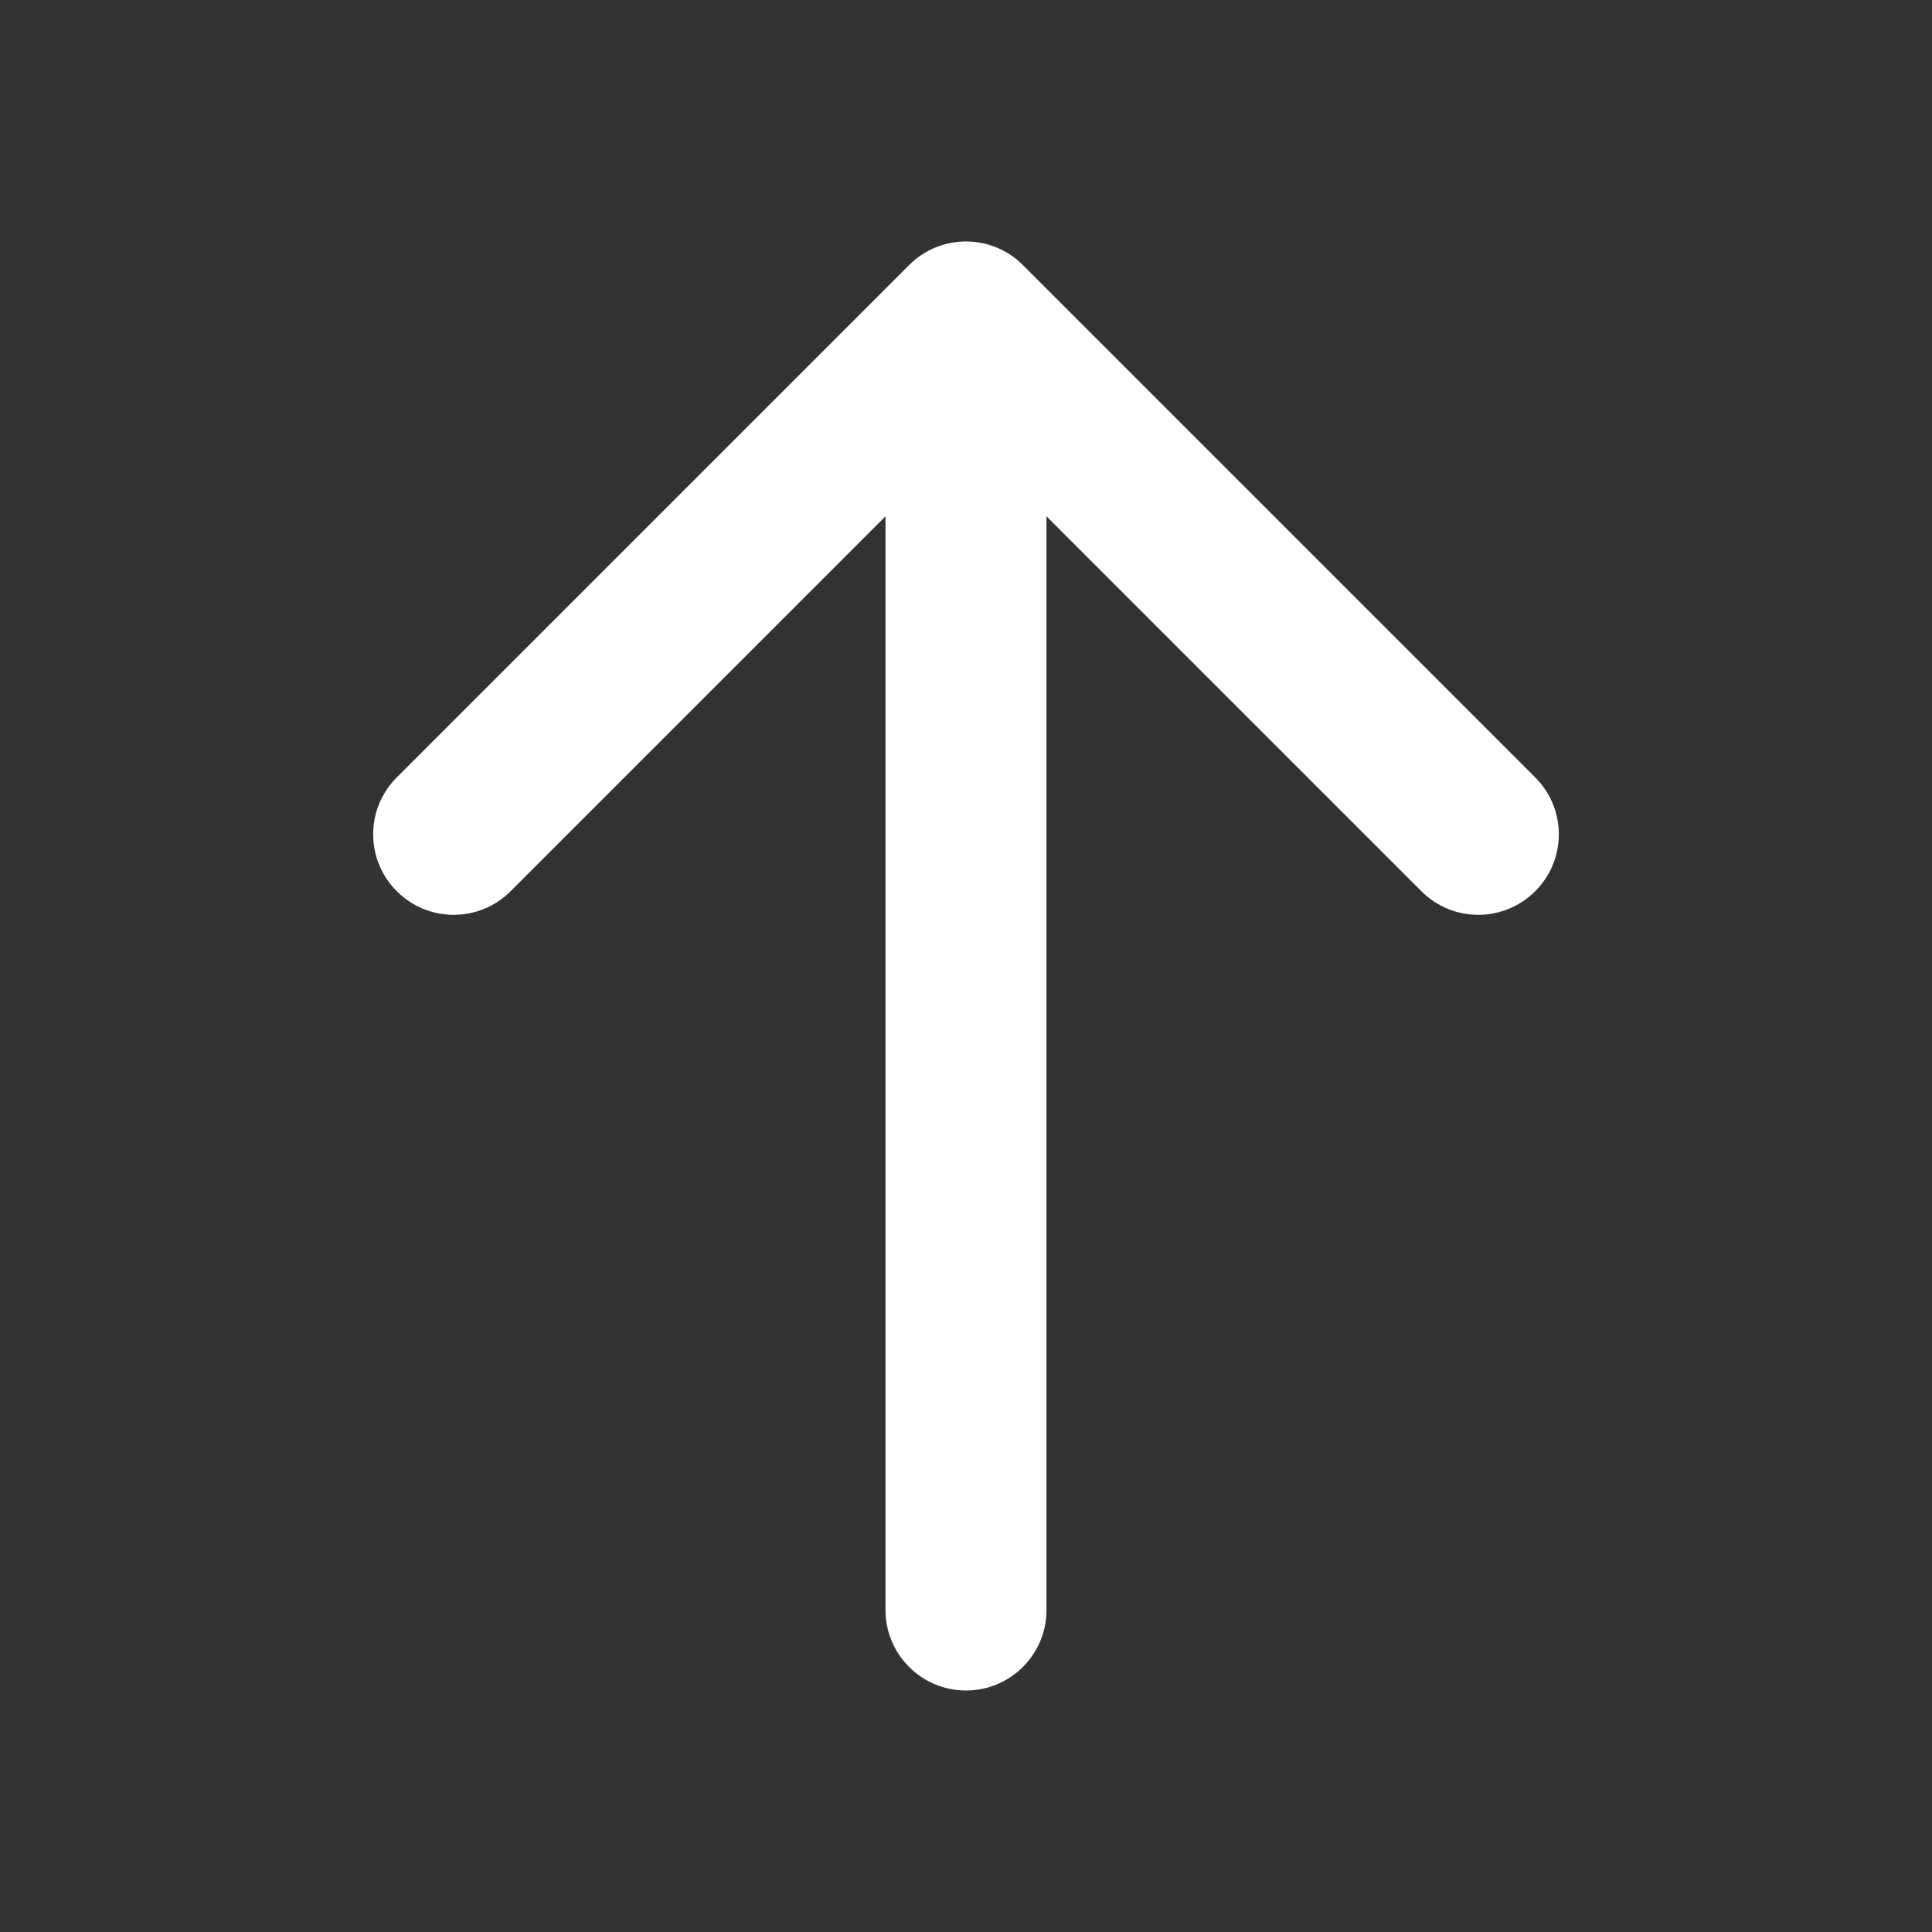 <svg width="24" height="24" viewBox="0 0 24 24" fill="none" xmlns="http://www.w3.org/2000/svg">
<rect x="0" y="0" width="24" height="24" fill="#333333" stroke="none"/>
<path d="M11 20C11 20.552 11.448 21 12 21C12.552 21 13 20.552 13 20H11ZM12.707 3.293C12.317 2.902 11.683 2.902 11.293 3.293L4.929 9.657C4.538 10.047 4.538 10.681 4.929 11.071C5.319 11.462 5.953 11.462 6.343 11.071L12 5.414L17.657 11.071C18.047 11.462 18.68 11.462 19.071 11.071C19.462 10.681 19.462 10.047 19.071 9.657L12.707 3.293ZM13 20V4H11V20H13Z" fill="white"/>
</svg>
